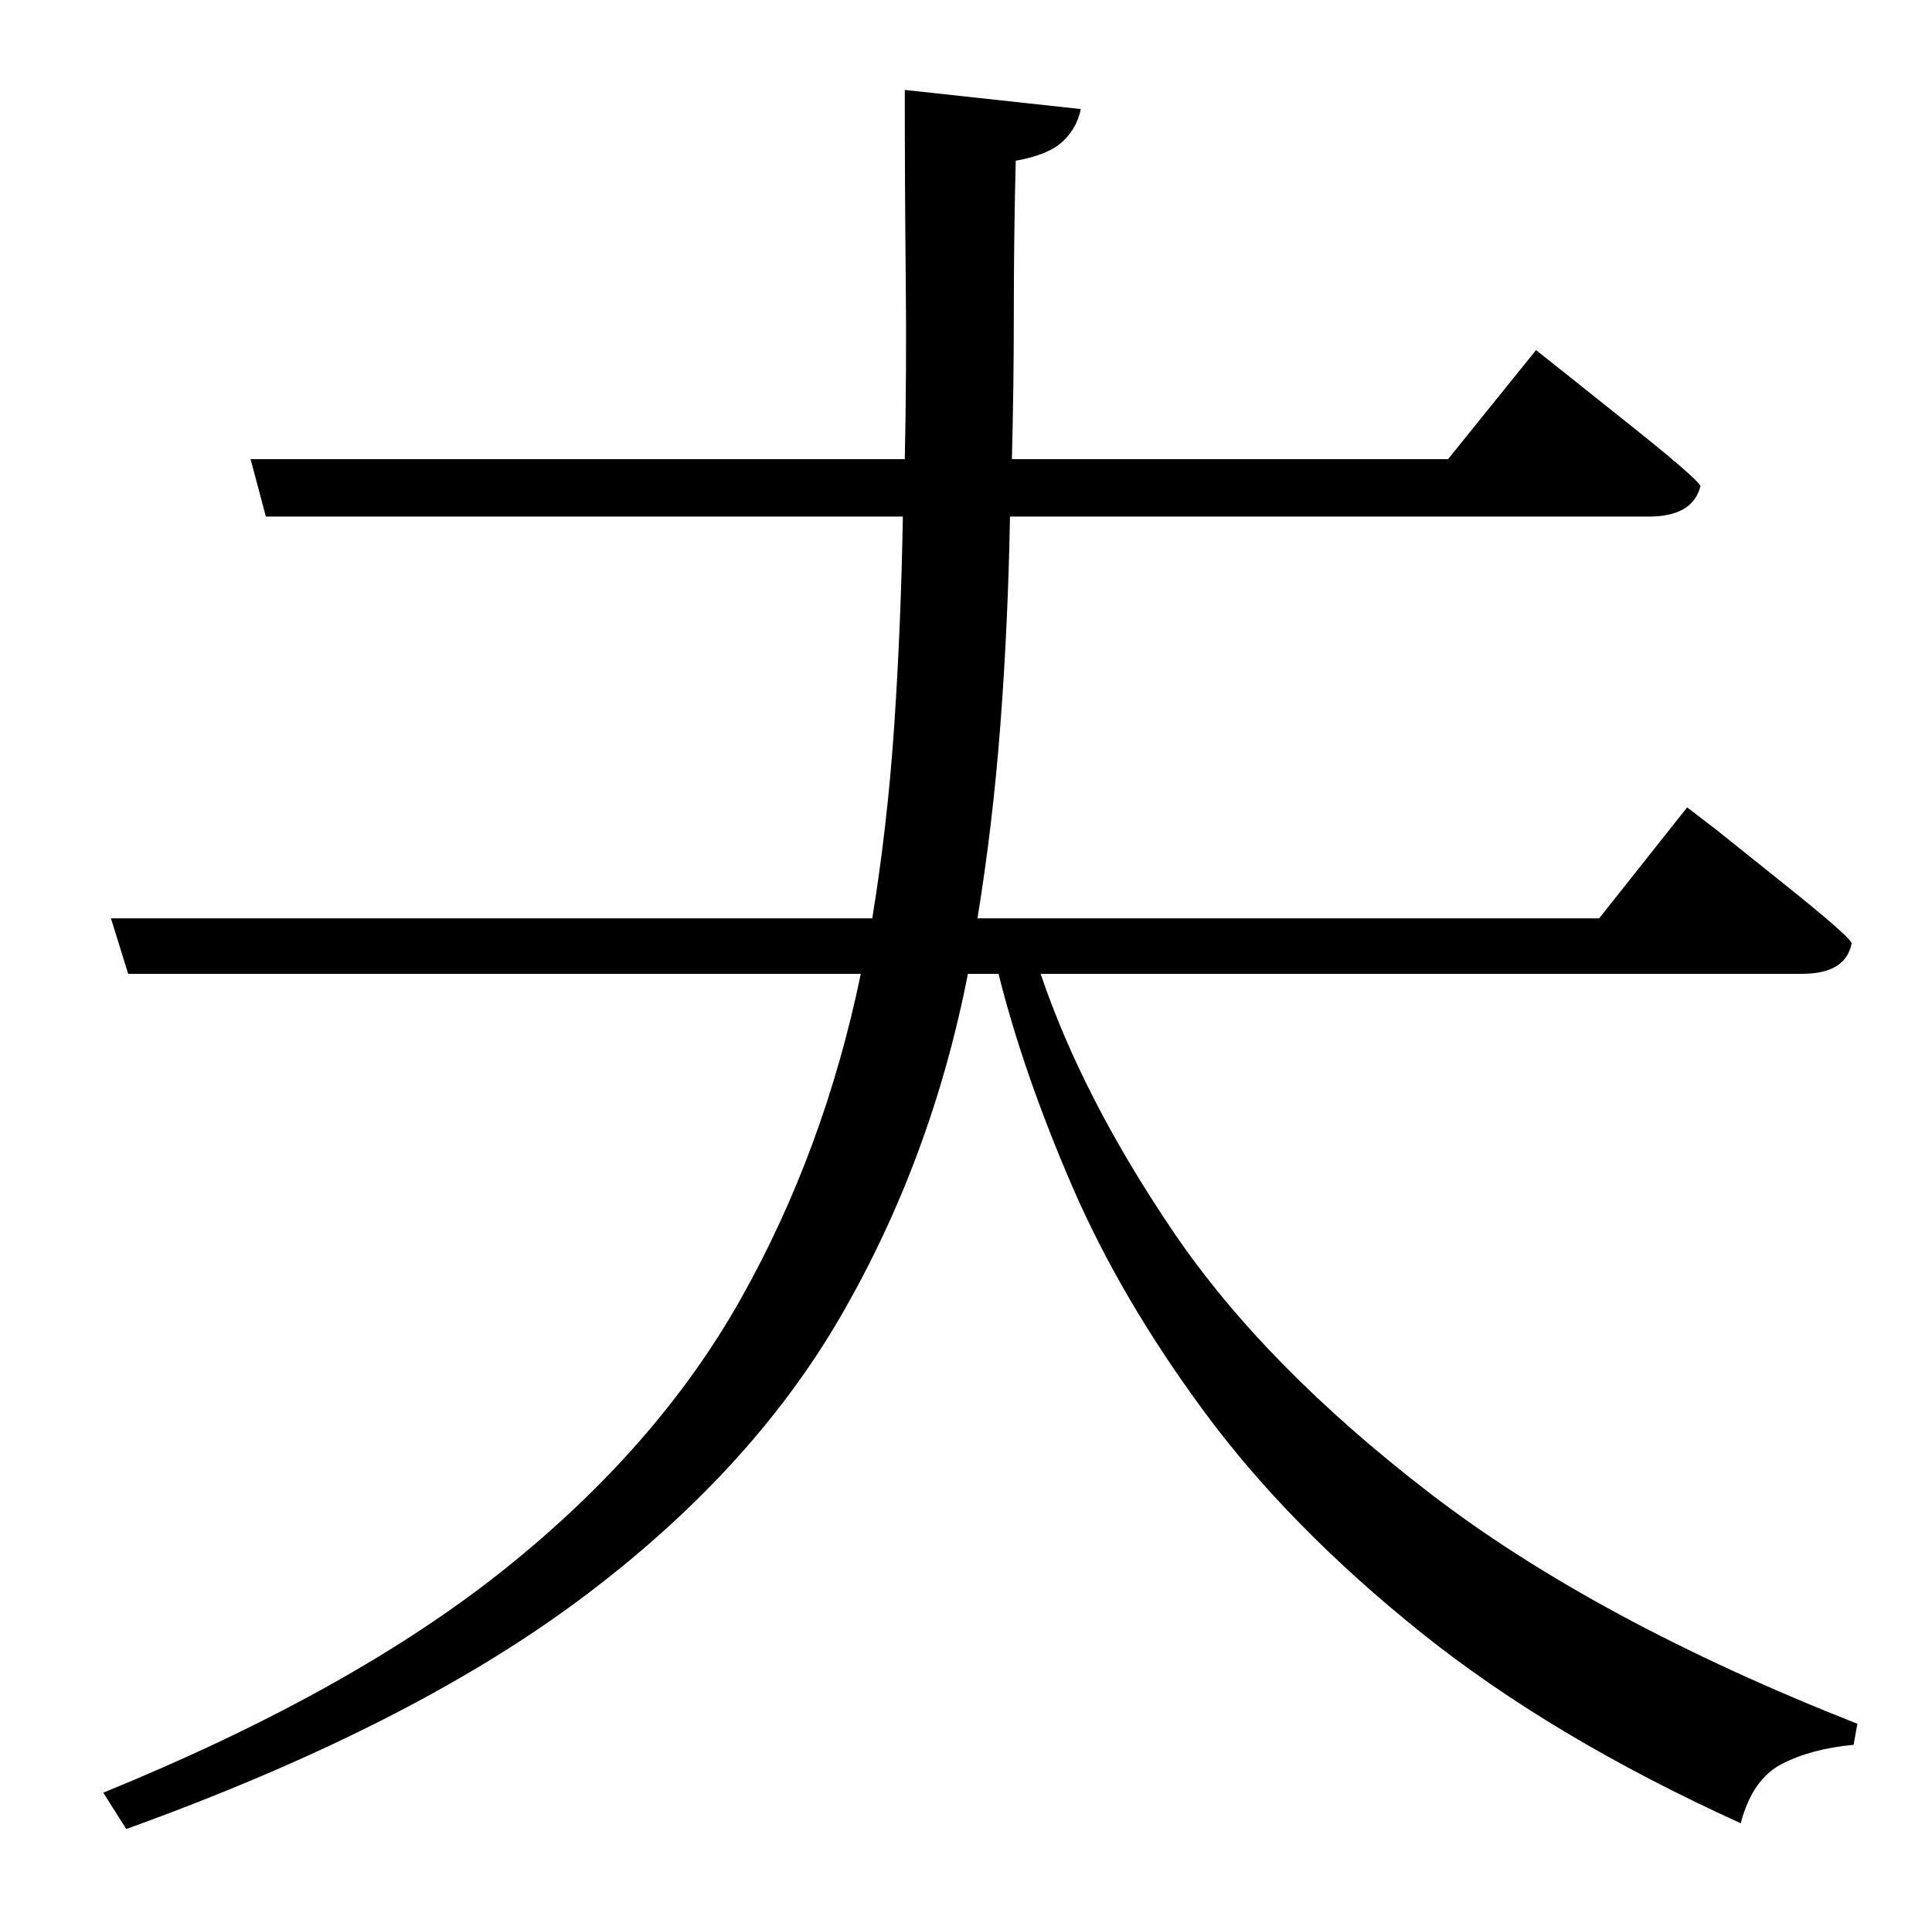 <?xml version="1.0" standalone="no"?>
<!DOCTYPE svg PUBLIC "-//W3C//DTD SVG 1.1//EN" "http://www.w3.org/Graphics/SVG/1.1/DTD/svg11.dtd" >
<svg xmlns="http://www.w3.org/2000/svg" xmlns:xlink="http://www.w3.org/1999/xlink" version="1.1" viewBox="-10 0 1010 1000">
   <path fill="currentColor"
d="M932 509h-398q22 65 69.5 135t134 136.5t223.5 120.5l-2 11q-22 2 -37.5 10t-21.5 31q-99 -45 -167.5 -100t-112.5 -114.5t-69.5 -118.5t-38.5 -111h-16q-19 97 -66.5 179t-137 148.5t-236.5 119.5l-12 -19q130 -53 210 -117t123.5 -141.5t62.5 -169.5h-383l-9 -29h398
q8 -49 11.5 -101t4.5 -109h-333l-8 -30h342q1 -46 0.5 -94t-0.5 -99l92 10q-2 10 -9.5 17t-24.5 10q-1 40 -1 79t-1 77h228l46 -57l14.5 11.5t34.5 27.5t37 32q-4 16 -27 16h-334q-1 56 -5 108.5t-12 101.5h325l46 -58l15 11.5t35 28t36 31.5q-3 16 -26 16z" />
</svg>
